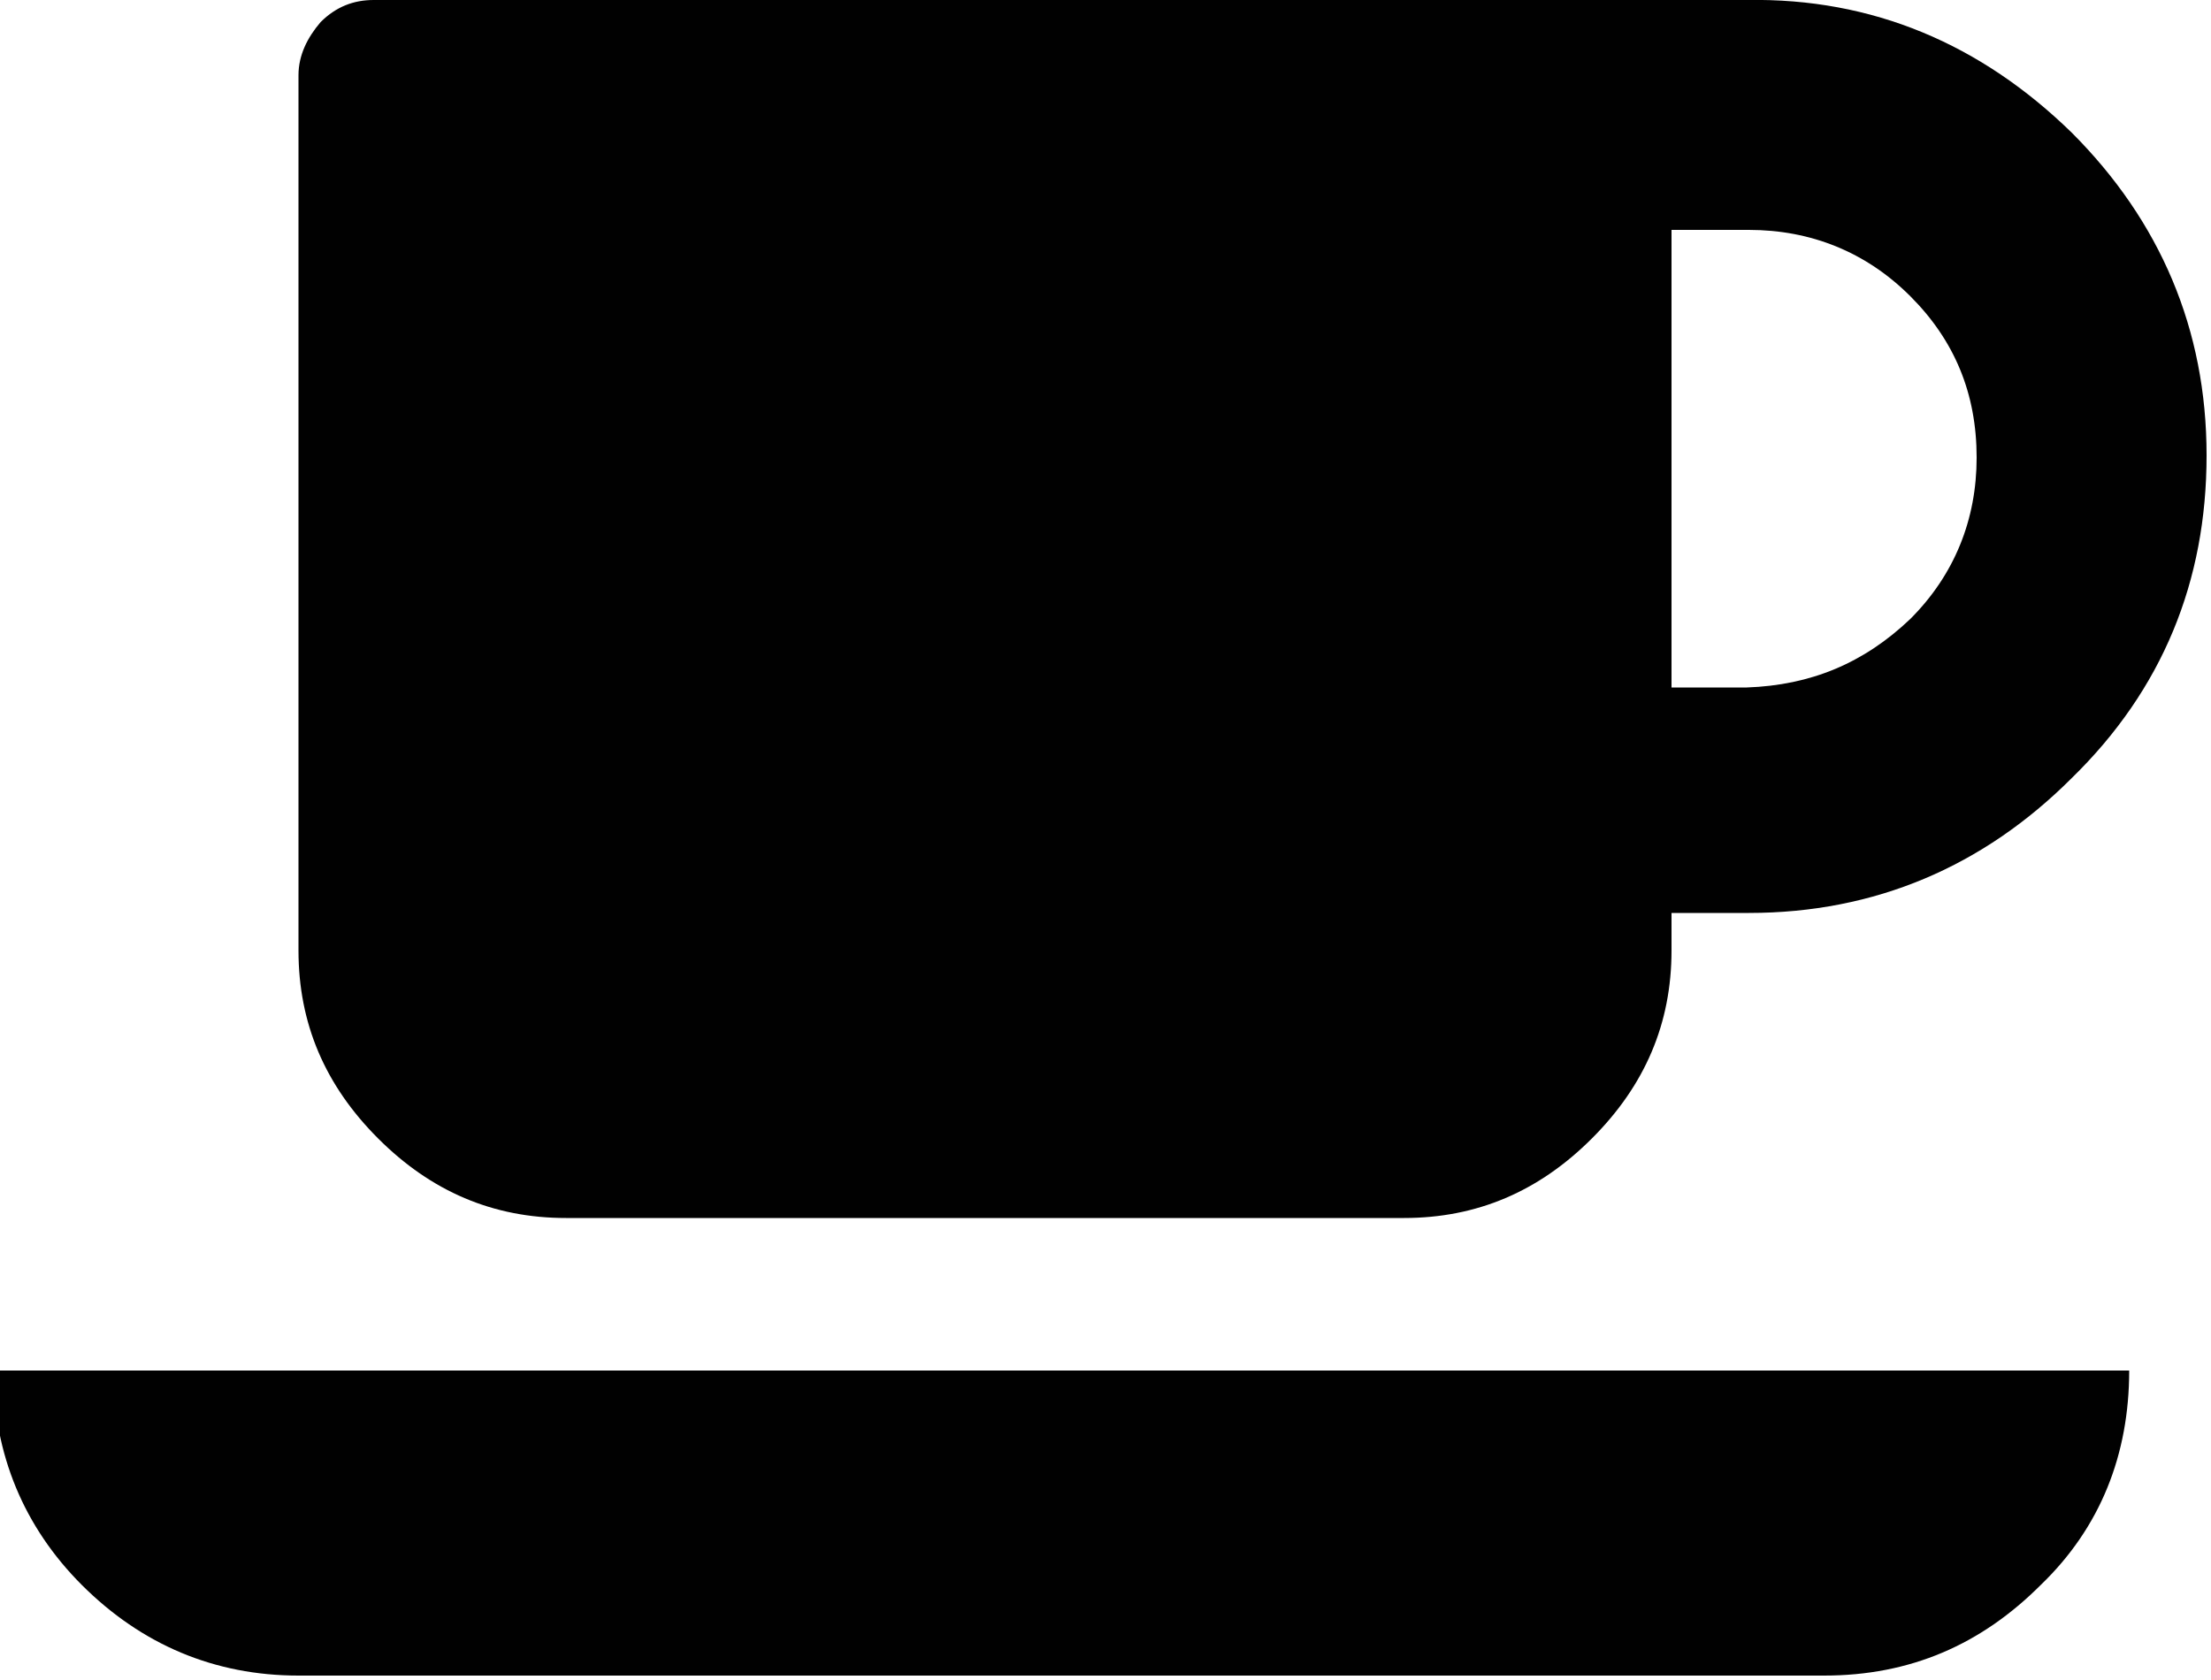 <svg xmlns="http://www.w3.org/2000/svg" version="1.1" x="0" y="0" viewBox="0 0 100 76" enable-background="new 0 0 100 76" xml:space="preserve"><path fill="#010101" d="M-0.3 62h96.6c0 3.8-1.3 7.1-4 9.7 -2.7 2.7-5.9 4.1-9.8 4.1h-69c-3.8 0-7.1-1.4-9.8-4.1C1.1 69.1-0.3 65.8-0.3 62M93.7 6c4 4 6.1 8.9 6.1 14.6s-2 10.6-6.1 14.6c-4 4-8.9 6.1-14.6 6.1H75.6v1.7c0 3.3-1.2 6.1-3.6 8.5 -2.4 2.4-5.2 3.6-8.5 3.6H25.6c-3.3 0-6.1-1.2-8.5-3.6 -2.4-2.4-3.6-5.2-3.6-8.5V3.4c0-0.9 0.4-1.7 1-2.4 0.7-0.7 1.5-1 2.4-1h62.1C84.7-0.1 89.6 2 93.7 6M86.4 28c2-2 3-4.5 3-7.3 0-2.9-1-5.3-3-7.3 -2-2-4.5-3-7.3-3H75.6v20.7h3.4C81.9 31 84.3 30 86.4 28"/></svg>